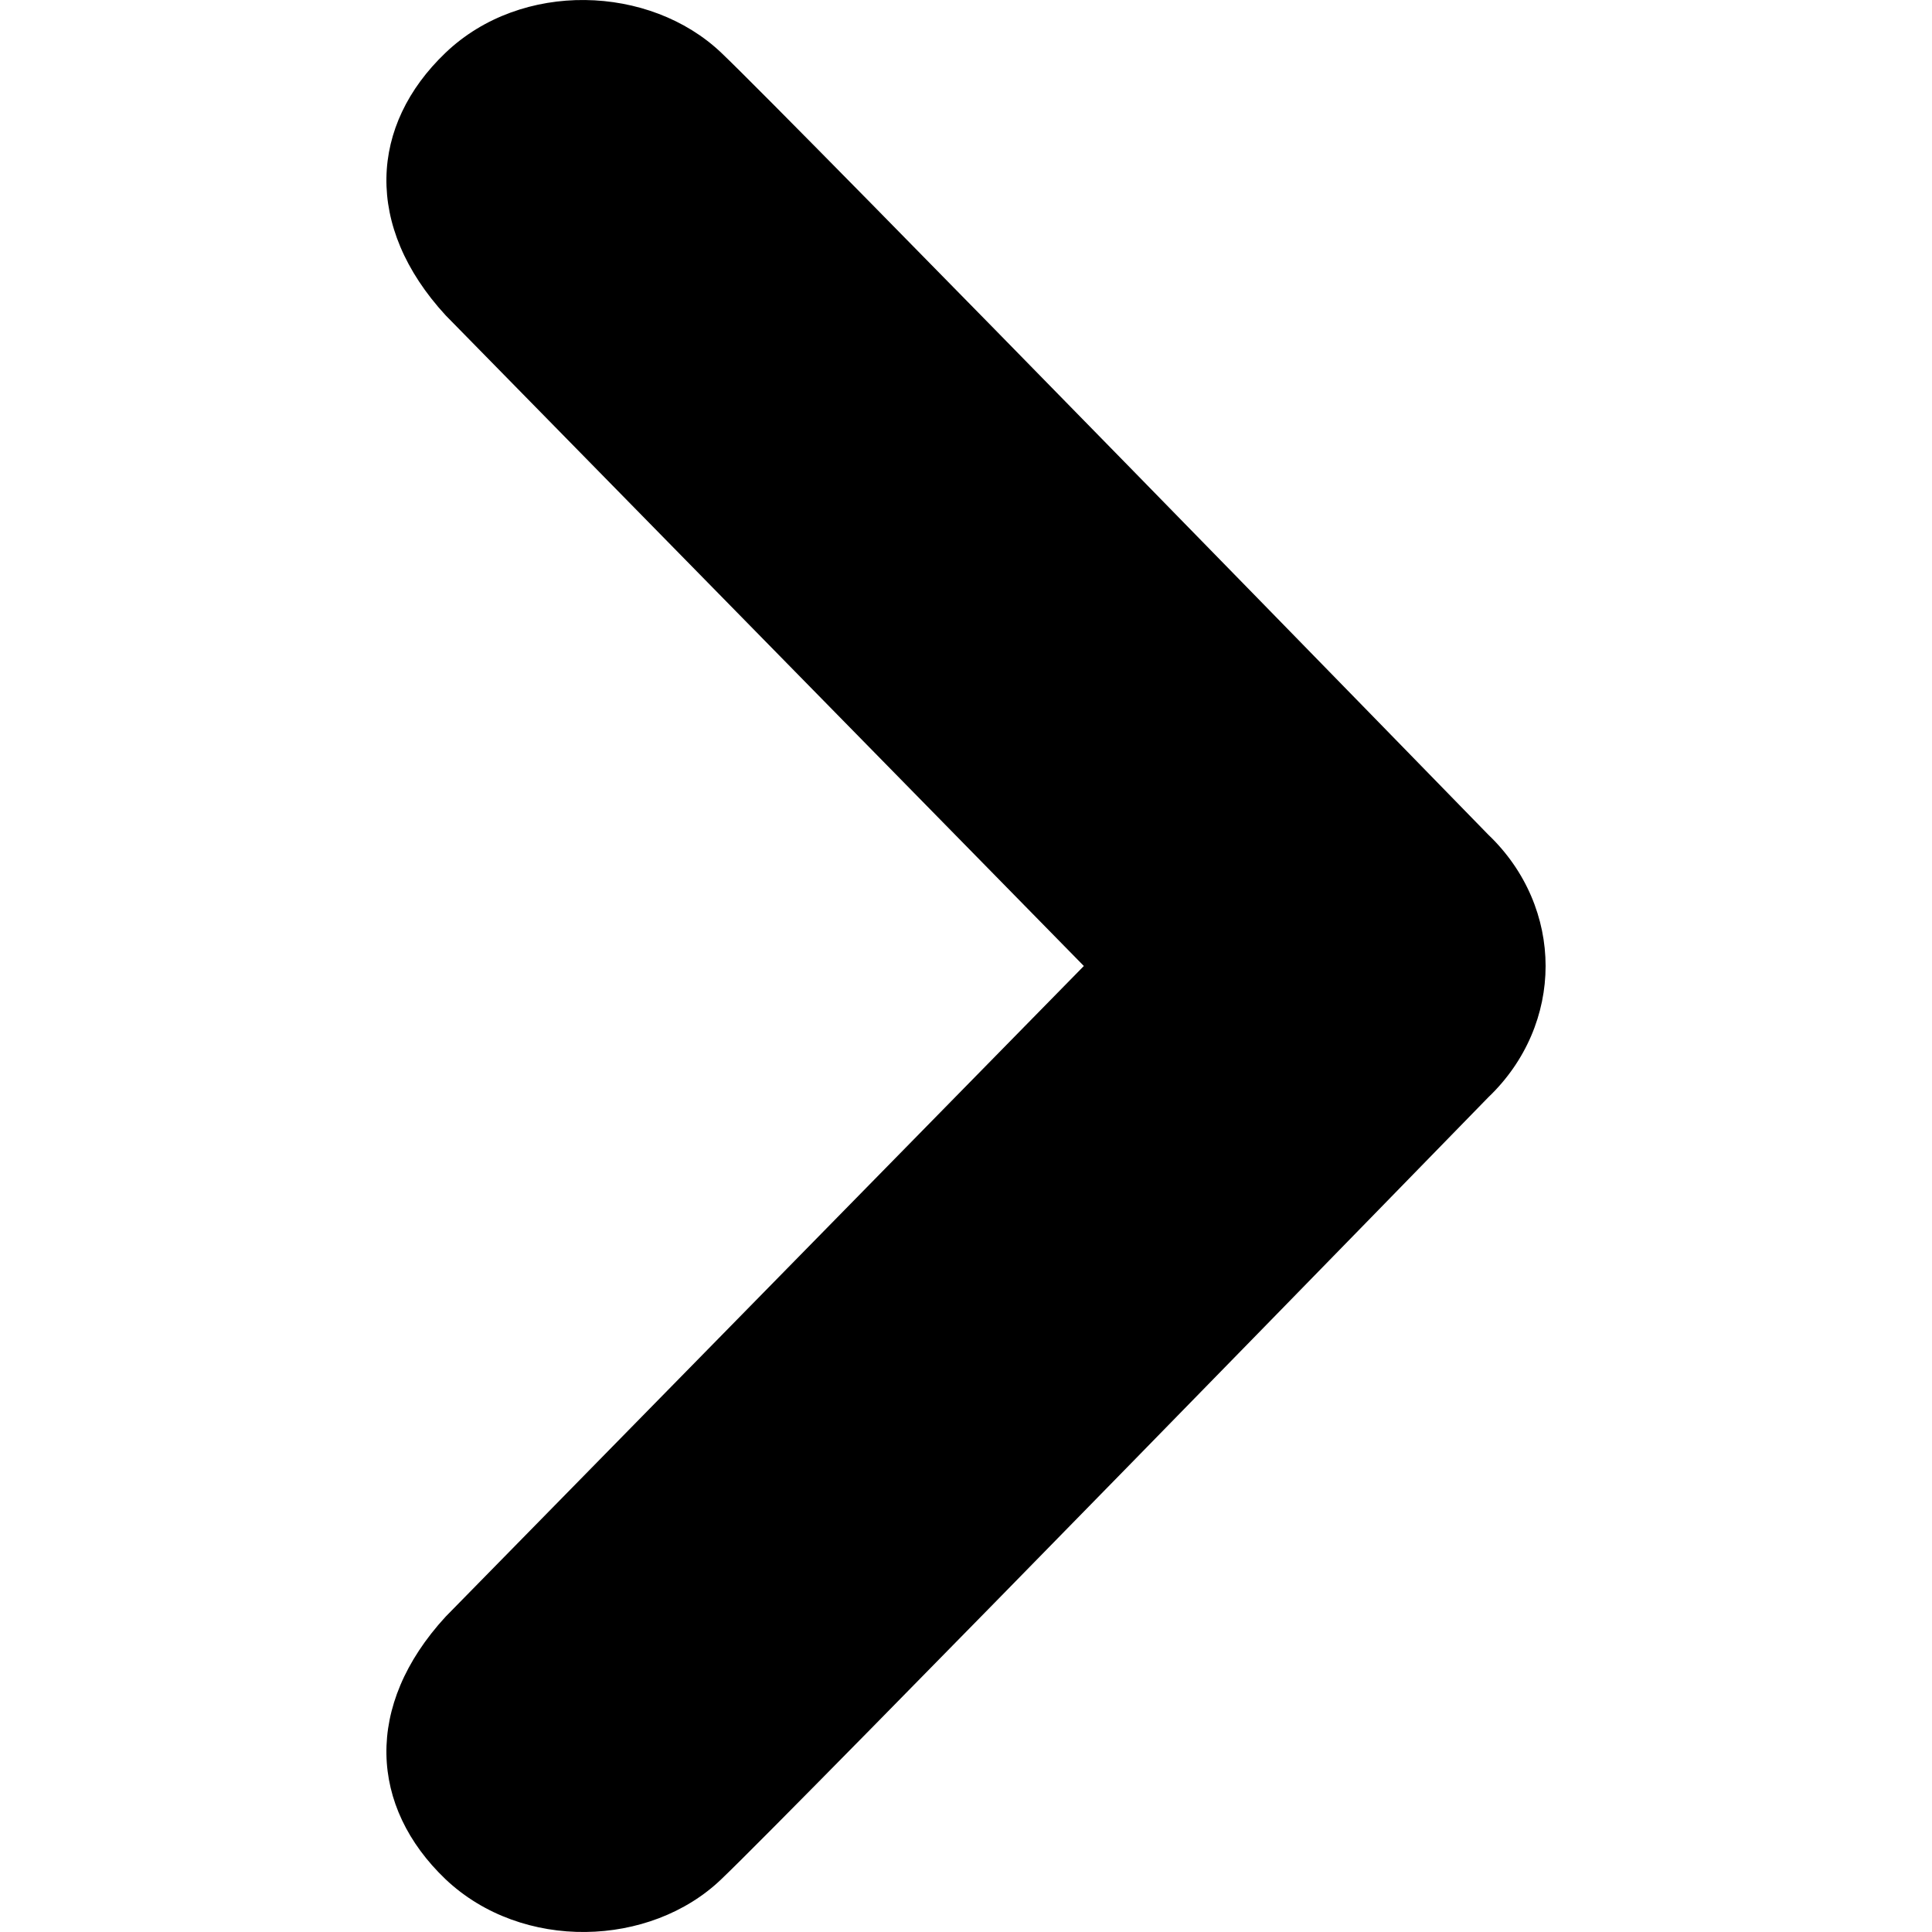 <svg viewBox="0 0 100 100" xmlns="http://www.w3.org/2000/svg"><title>Icons / Black / Chevron right</title><path d="M37.328 97.274c3.7-3.516 39.704-40.476 39.704-40.476C78.998 54.923 80 52.461 80 50c0-2.461-1.002-4.923-2.968-6.798 0 0-36.003-36.96-39.704-40.476-3.7-3.516-10.33-3.75-14.262 0-3.932 3.75-4.24 8.986 0 13.596L56.1 50 23.066 83.678c-4.24 4.61-3.932 9.846 0 13.596 3.97 3.75 10.6 3.516 14.262 0z" fill="currentColor" fill-rule="evenodd"/></svg>